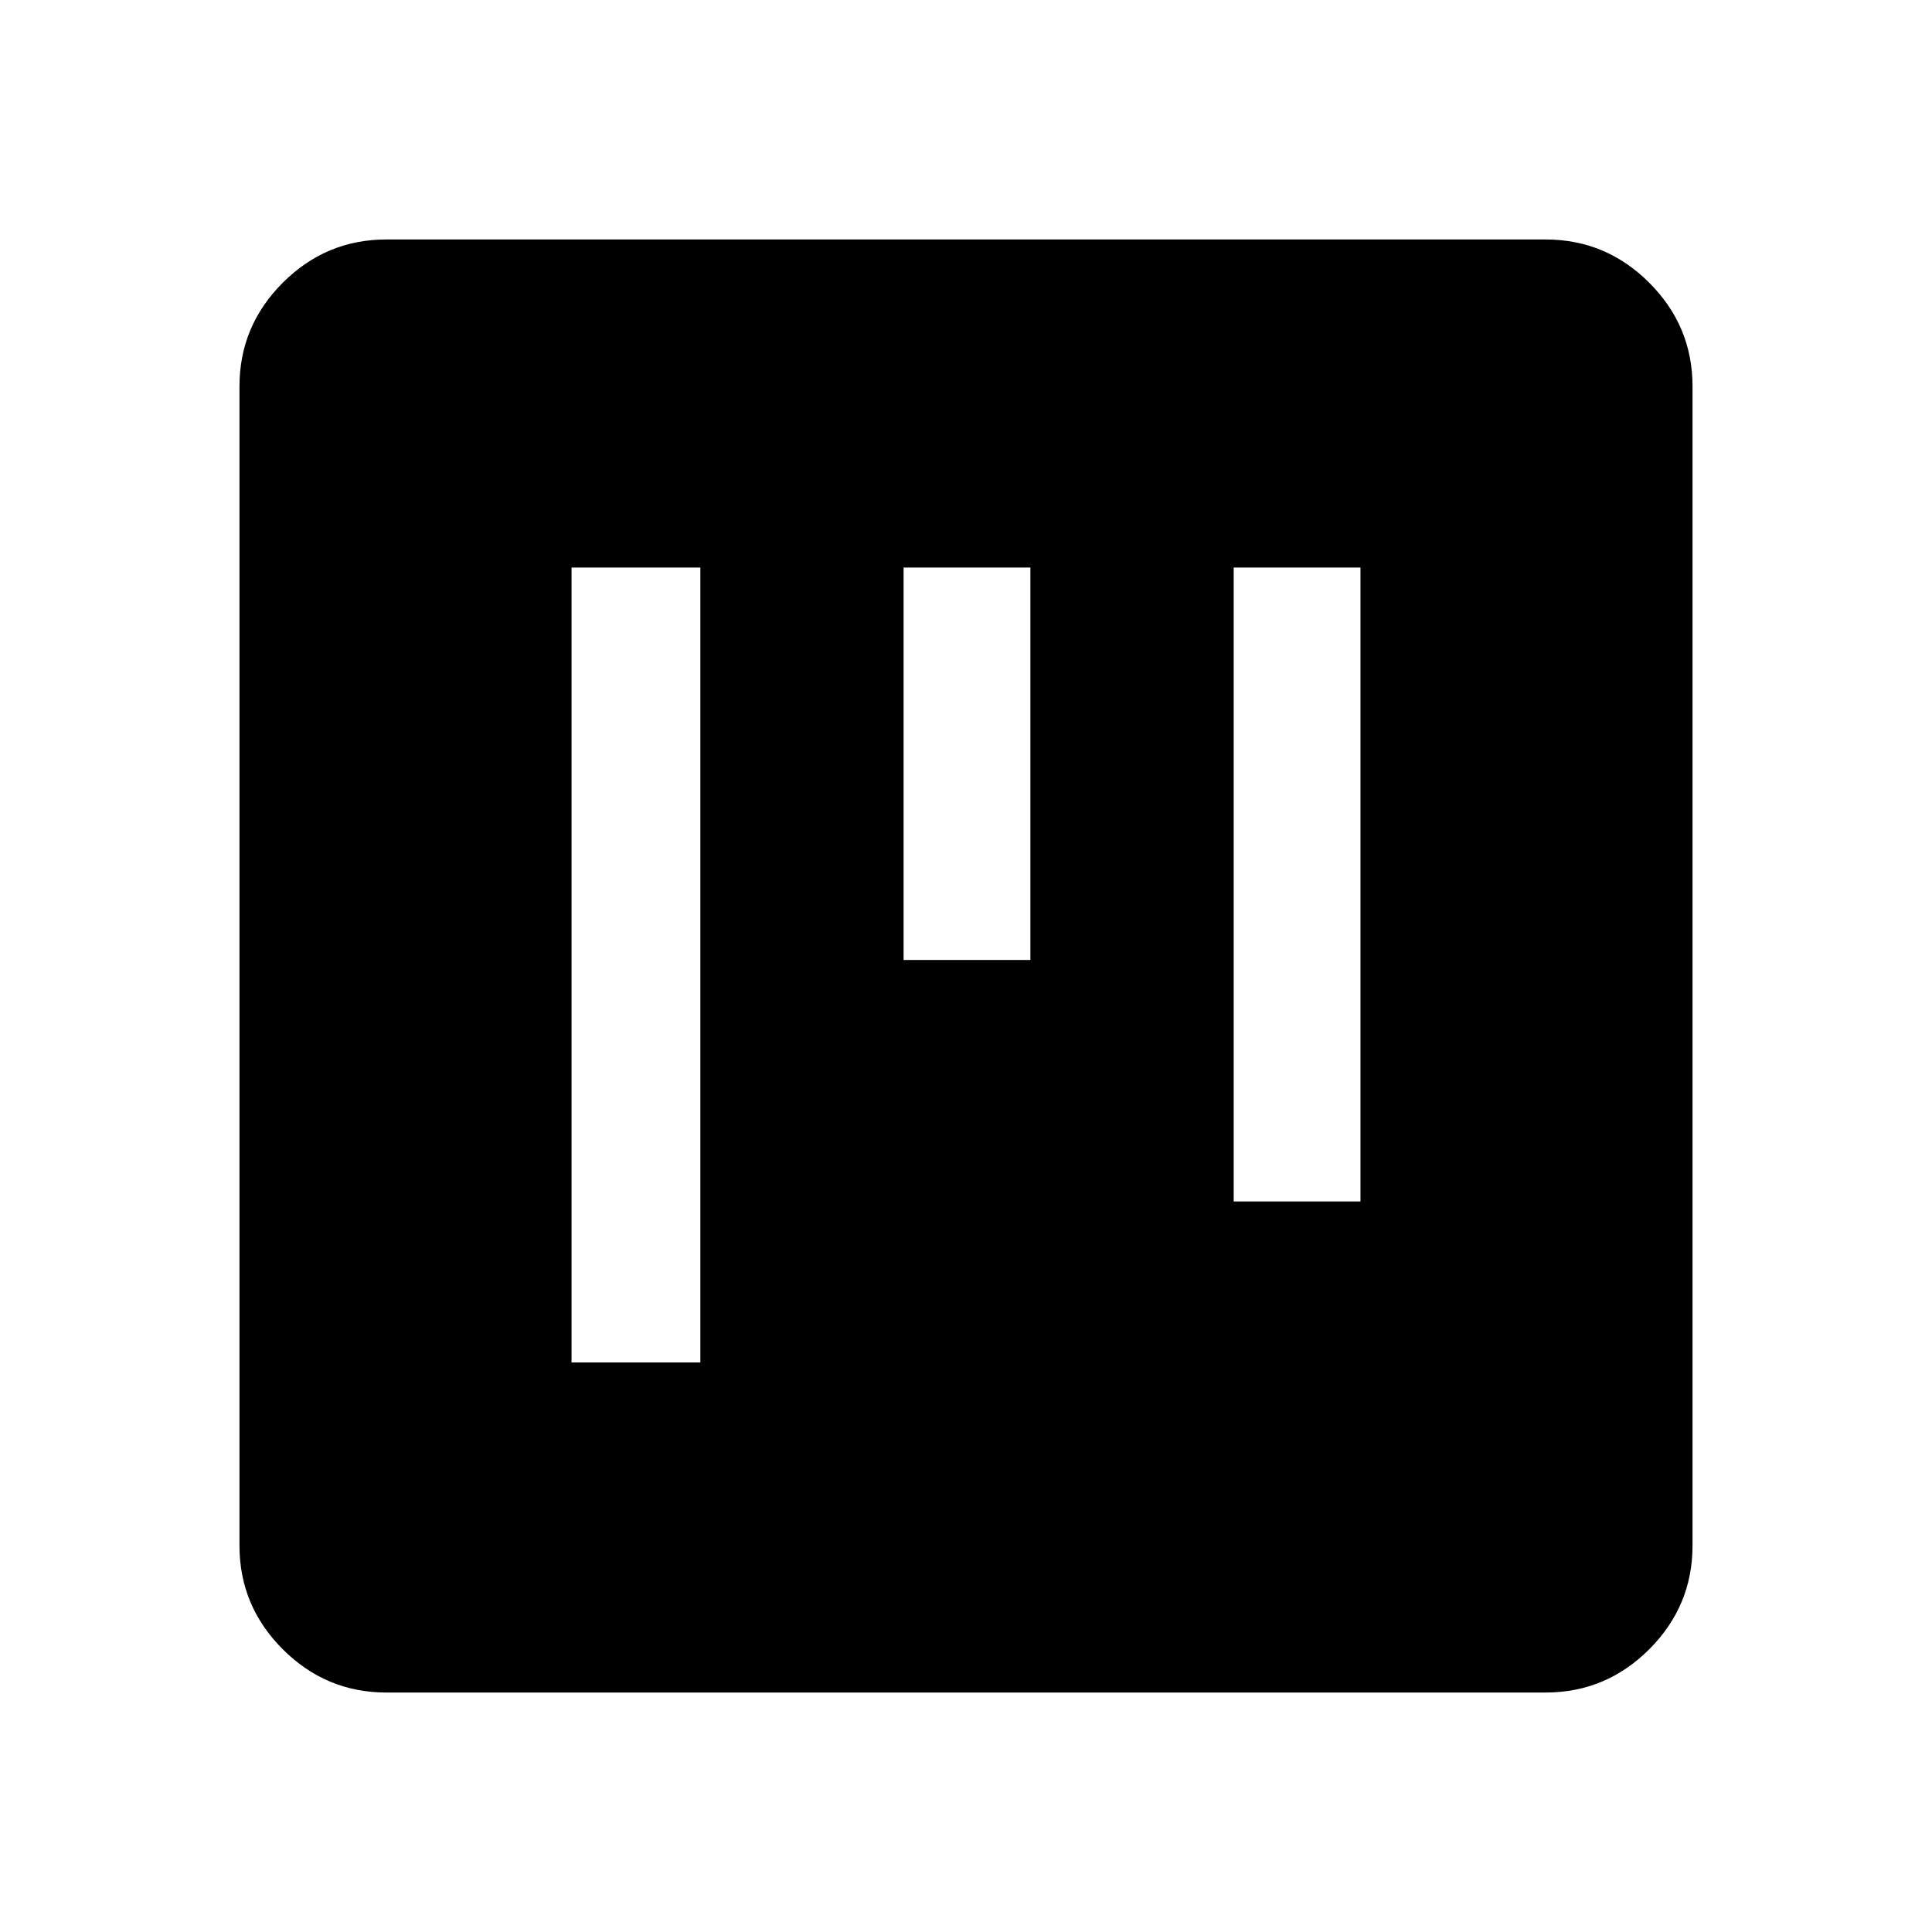 <svg xmlns="http://www.w3.org/2000/svg" height="40" width="40"><path d="M11.833 28.208H14.5V11.75h-2.667Zm6.875-8.333h2.625V11.75h-2.625Zm6.834 5h2.625V11.75h-2.625ZM8 35.042q-1.25 0-2.146-.896-.896-.896-.896-2.146V8q0-1.25.896-2.146Q6.75 4.958 8 4.958h24q1.25 0 2.146.896.896.896.896 2.146v24q0 1.25-.896 2.146-.896.896-2.146.896Z"/></svg>